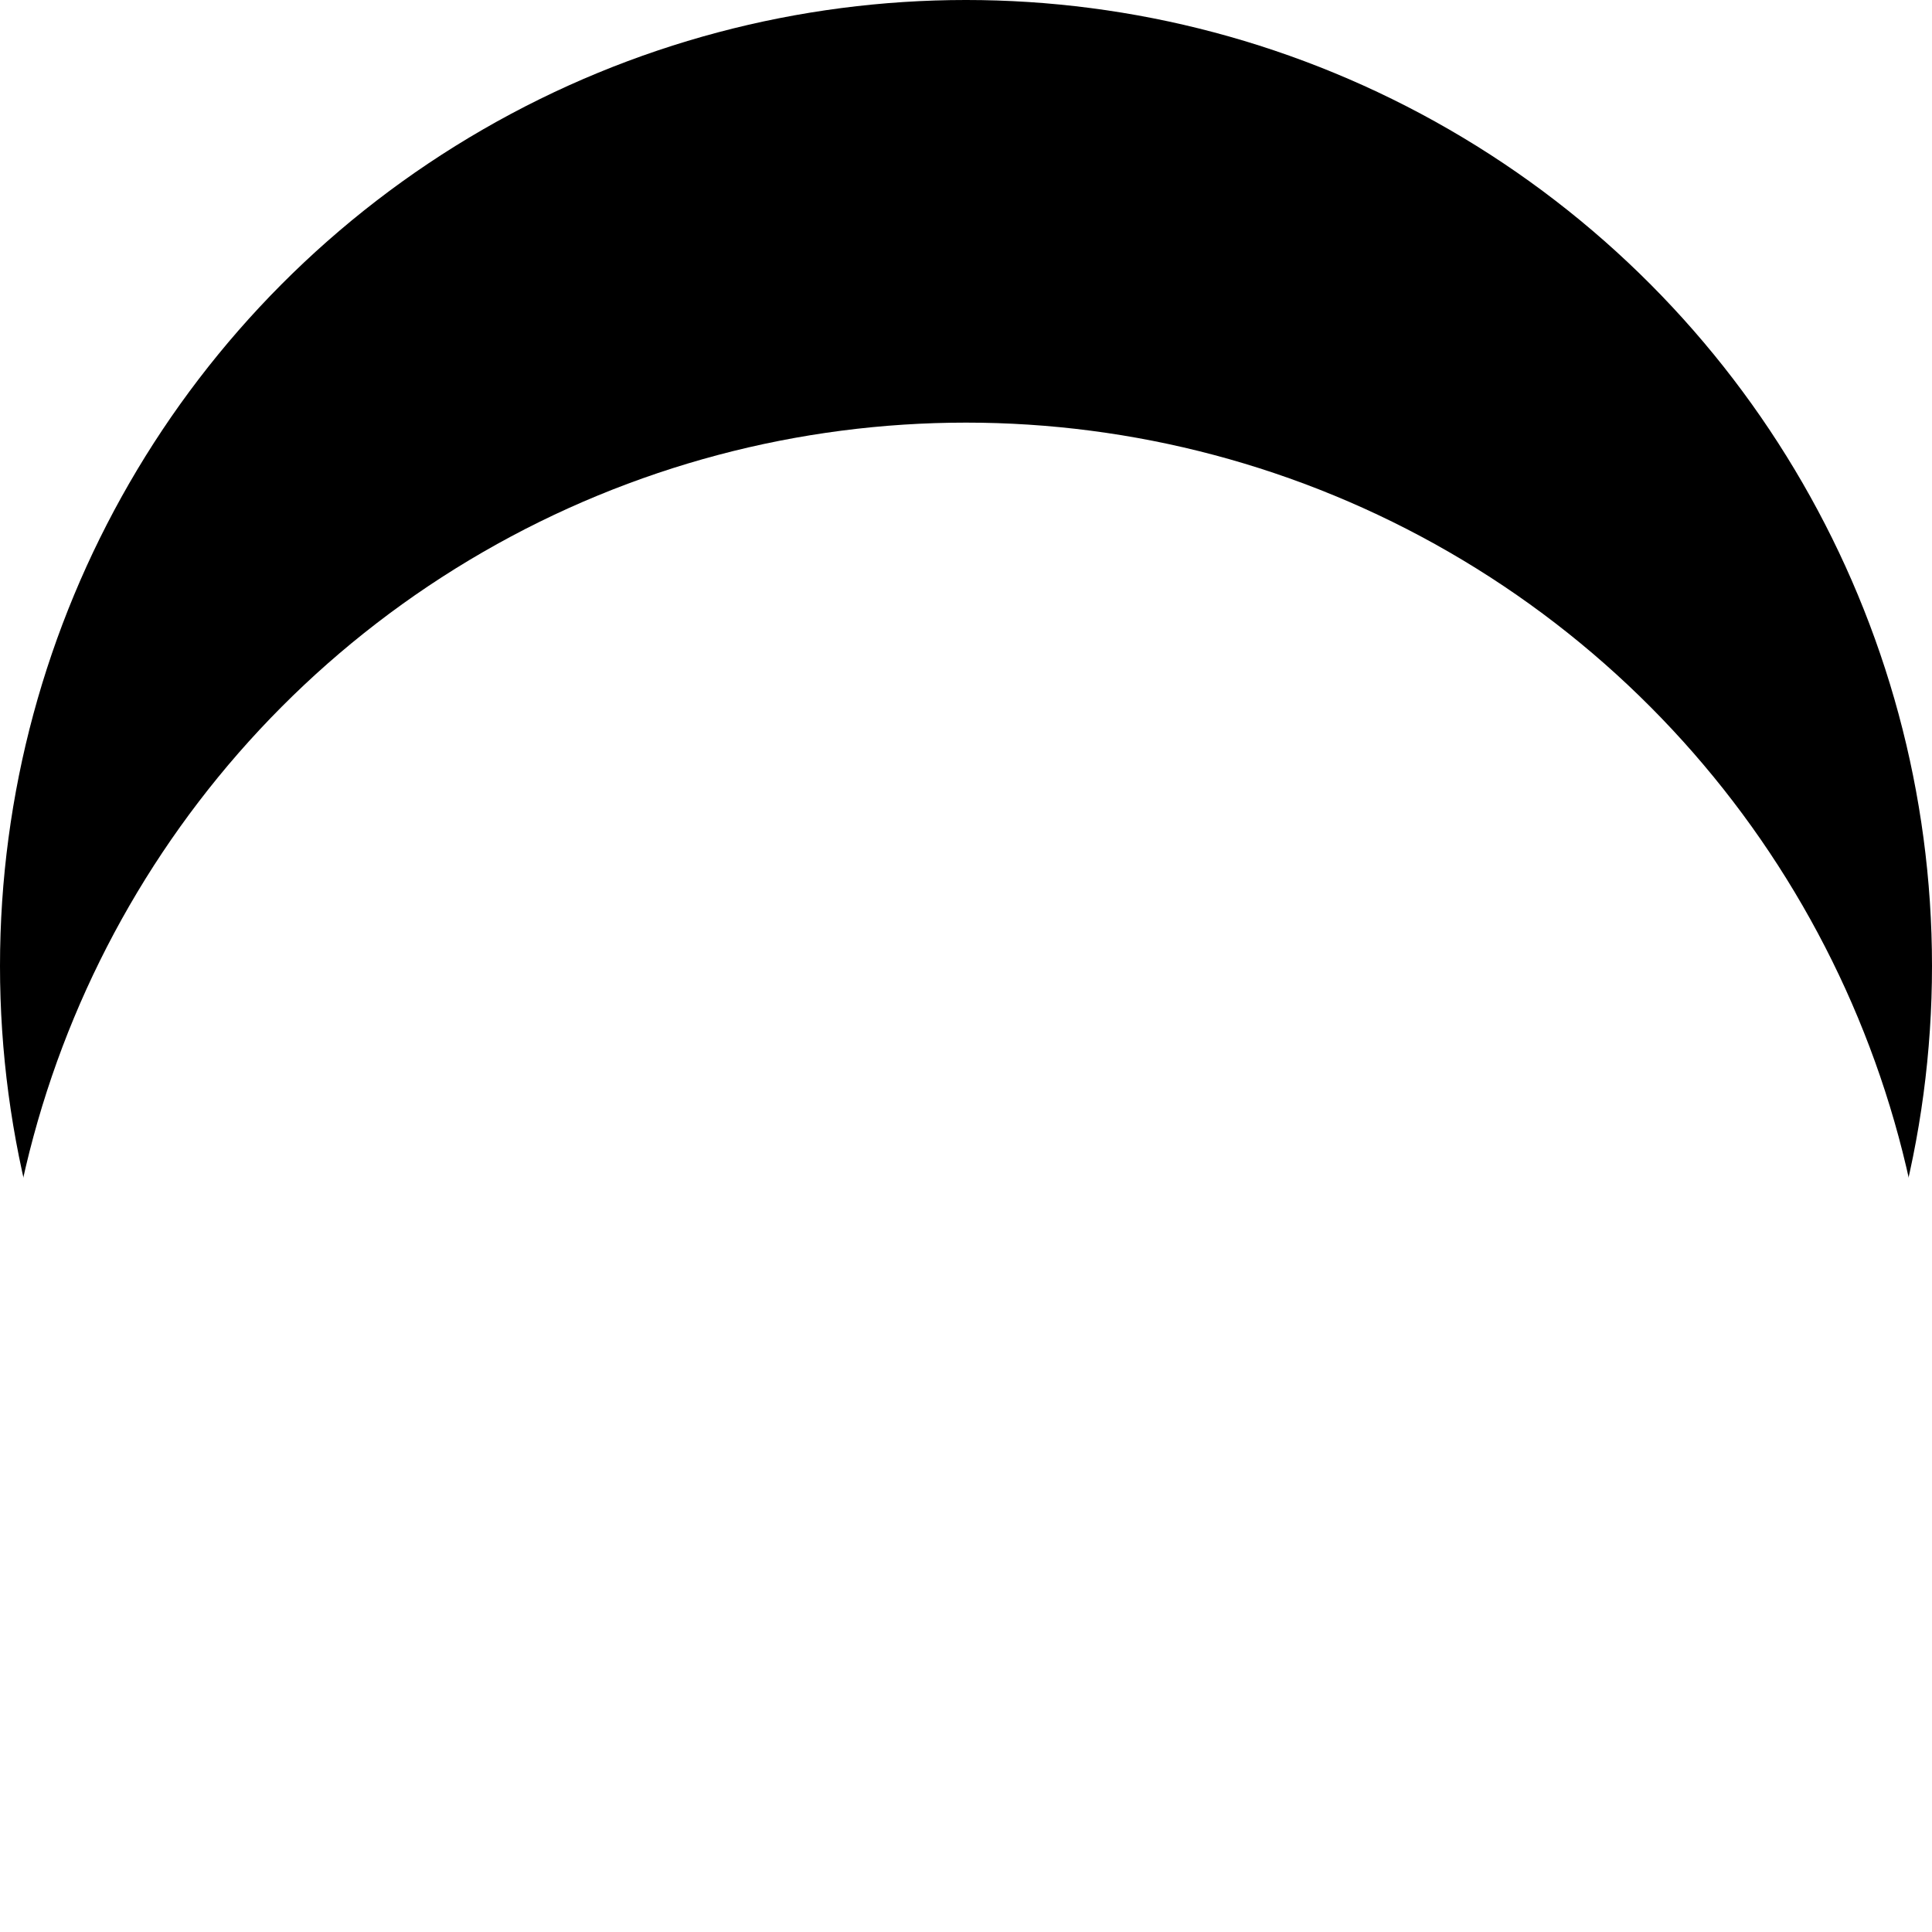 <svg xmlns="http://www.w3.org/2000/svg" xmlns:xlink="http://www.w3.org/1999/xlink" width="32" height="32" viewBox="0 0 32 32">
  <defs>
    <filter id="Ellipse_632">
      <feOffset dy="7" input="SourceAlpha"/>
      <feGaussianBlur stdDeviation="5.5" result="blur"/>
      <feFlood flood-opacity="0.161" result="color"/>
      <feComposite operator="out" in="SourceGraphic" in2="blur"/>
      <feComposite operator="in" in="color"/>
      <feComposite operator="in" in2="SourceGraphic"/>
    </filter>
  </defs>
  <g id="Group_533" data-name="Group 533" transform="translate(-483 -363)">
    <g data-type="innerShadowGroup">
      <circle id="Ellipse_632-2" data-name="Ellipse 632" cx="16" cy="16" r="16" transform="translate(483 363)"/>
      <g transform="matrix(1, 0, 0, 1, 483, 363)" filter="url(#Ellipse_632)">
        <circle id="Ellipse_632-3" data-name="Ellipse 632" cx="16" cy="16" r="16" fill="#fff"/>
      </g>
    </g>
    <g id="noun_Trash_4027630" transform="translate(489.5 369.5)">
      <g id="Group_532" data-name="Group 532">
        <g id="Group_531" data-name="Group 531">
          <rect id="Rectangle_3054" data-name="Rectangle 3054" width="18" height="18" transform="translate(0.5 0.5)" fill="none"/>
          <g id="Group_525" data-name="Group 525" transform="translate(3.375 3.375)">
            <path id="Path_554" data-name="Path 554" d="M333.151,8.292,333.638,19a.563.563,0,0,0,.562.537h6.85a.563.563,0,0,0,.562-.537l.028-.614a.563.563,0,0,1,1.124.051c-.01.222-.02.428-.028.614a1.687,1.687,0,0,1-1.686,1.611H334.2a1.687,1.687,0,0,1-1.686-1.611c-.137-3.009-.514-11.3-.514-11.3a.563.563,0,0,1,.562-.588h10.125a.563.563,0,0,1,.562.588s-.219,4.814-.384,8.437a.562.562,0,1,1-1.124-.051l.357-7.849Z" transform="translate(-332 -7.167)" fill="#fff" fill-rule="evenodd"/>
          </g>
          <g id="Group_526" data-name="Group 526" transform="translate(6.188 1.125)">
            <path id="Path_555" data-name="Path 555" d="M347.625,7.687A1.688,1.688,0,0,0,345.938,6h-2.25A1.688,1.688,0,0,0,342,7.687V8.812a.563.563,0,0,0,.563.562h4.5a.563.563,0,0,0,.563-.562ZM346.5,8.25V7.687a.563.563,0,0,0-.562-.562h-2.25a.563.563,0,0,0-.562.562V8.25Z" transform="translate(-342 -6)" fill="#fff" fill-rule="evenodd"/>
          </g>
          <g id="Group_527" data-name="Group 527" transform="translate(5.906 6.187)">
            <path id="Path_556" data-name="Path 556" d="M341,14.586l.281,6.75a.562.562,0,1,0,1.124-.047l-.281-6.75a.562.562,0,1,0-1.124.047Z" transform="translate(-341 -14)" fill="#fff" fill-rule="evenodd"/>
          </g>
          <g id="Group_528" data-name="Group 528" transform="translate(10.688 6.187)">
            <path id="Path_557" data-name="Path 557" d="M342.282,14.539,342,21.289a.562.562,0,1,0,1.124.047l.281-6.75a.562.562,0,1,0-1.124-.047Z" transform="translate(-342 -14)" fill="#fff" fill-rule="evenodd"/>
          </g>
          <g id="Group_529" data-name="Group 529" transform="translate(8.438 6.188)">
            <path id="Path_558" data-name="Path 558" d="M342,14.562v6.75a.563.563,0,0,0,1.125,0v-6.75a.562.562,0,0,0-1.125,0Z" transform="translate(-342 -14)" fill="#fff" fill-rule="evenodd"/>
          </g>
          <g id="Group_530" data-name="Group 530" transform="translate(2.25 3.375)">
            <path id="Path_559" data-name="Path 559" d="M328.563,17.125h12.375a.563.563,0,0,0,0-1.125H328.563a.563.563,0,0,0,0,1.125Z" transform="translate(-328 -16)" fill="#fff" fill-rule="evenodd"/>
          </g>
        </g>
      </g>
    </g>
  </g>
</svg>
